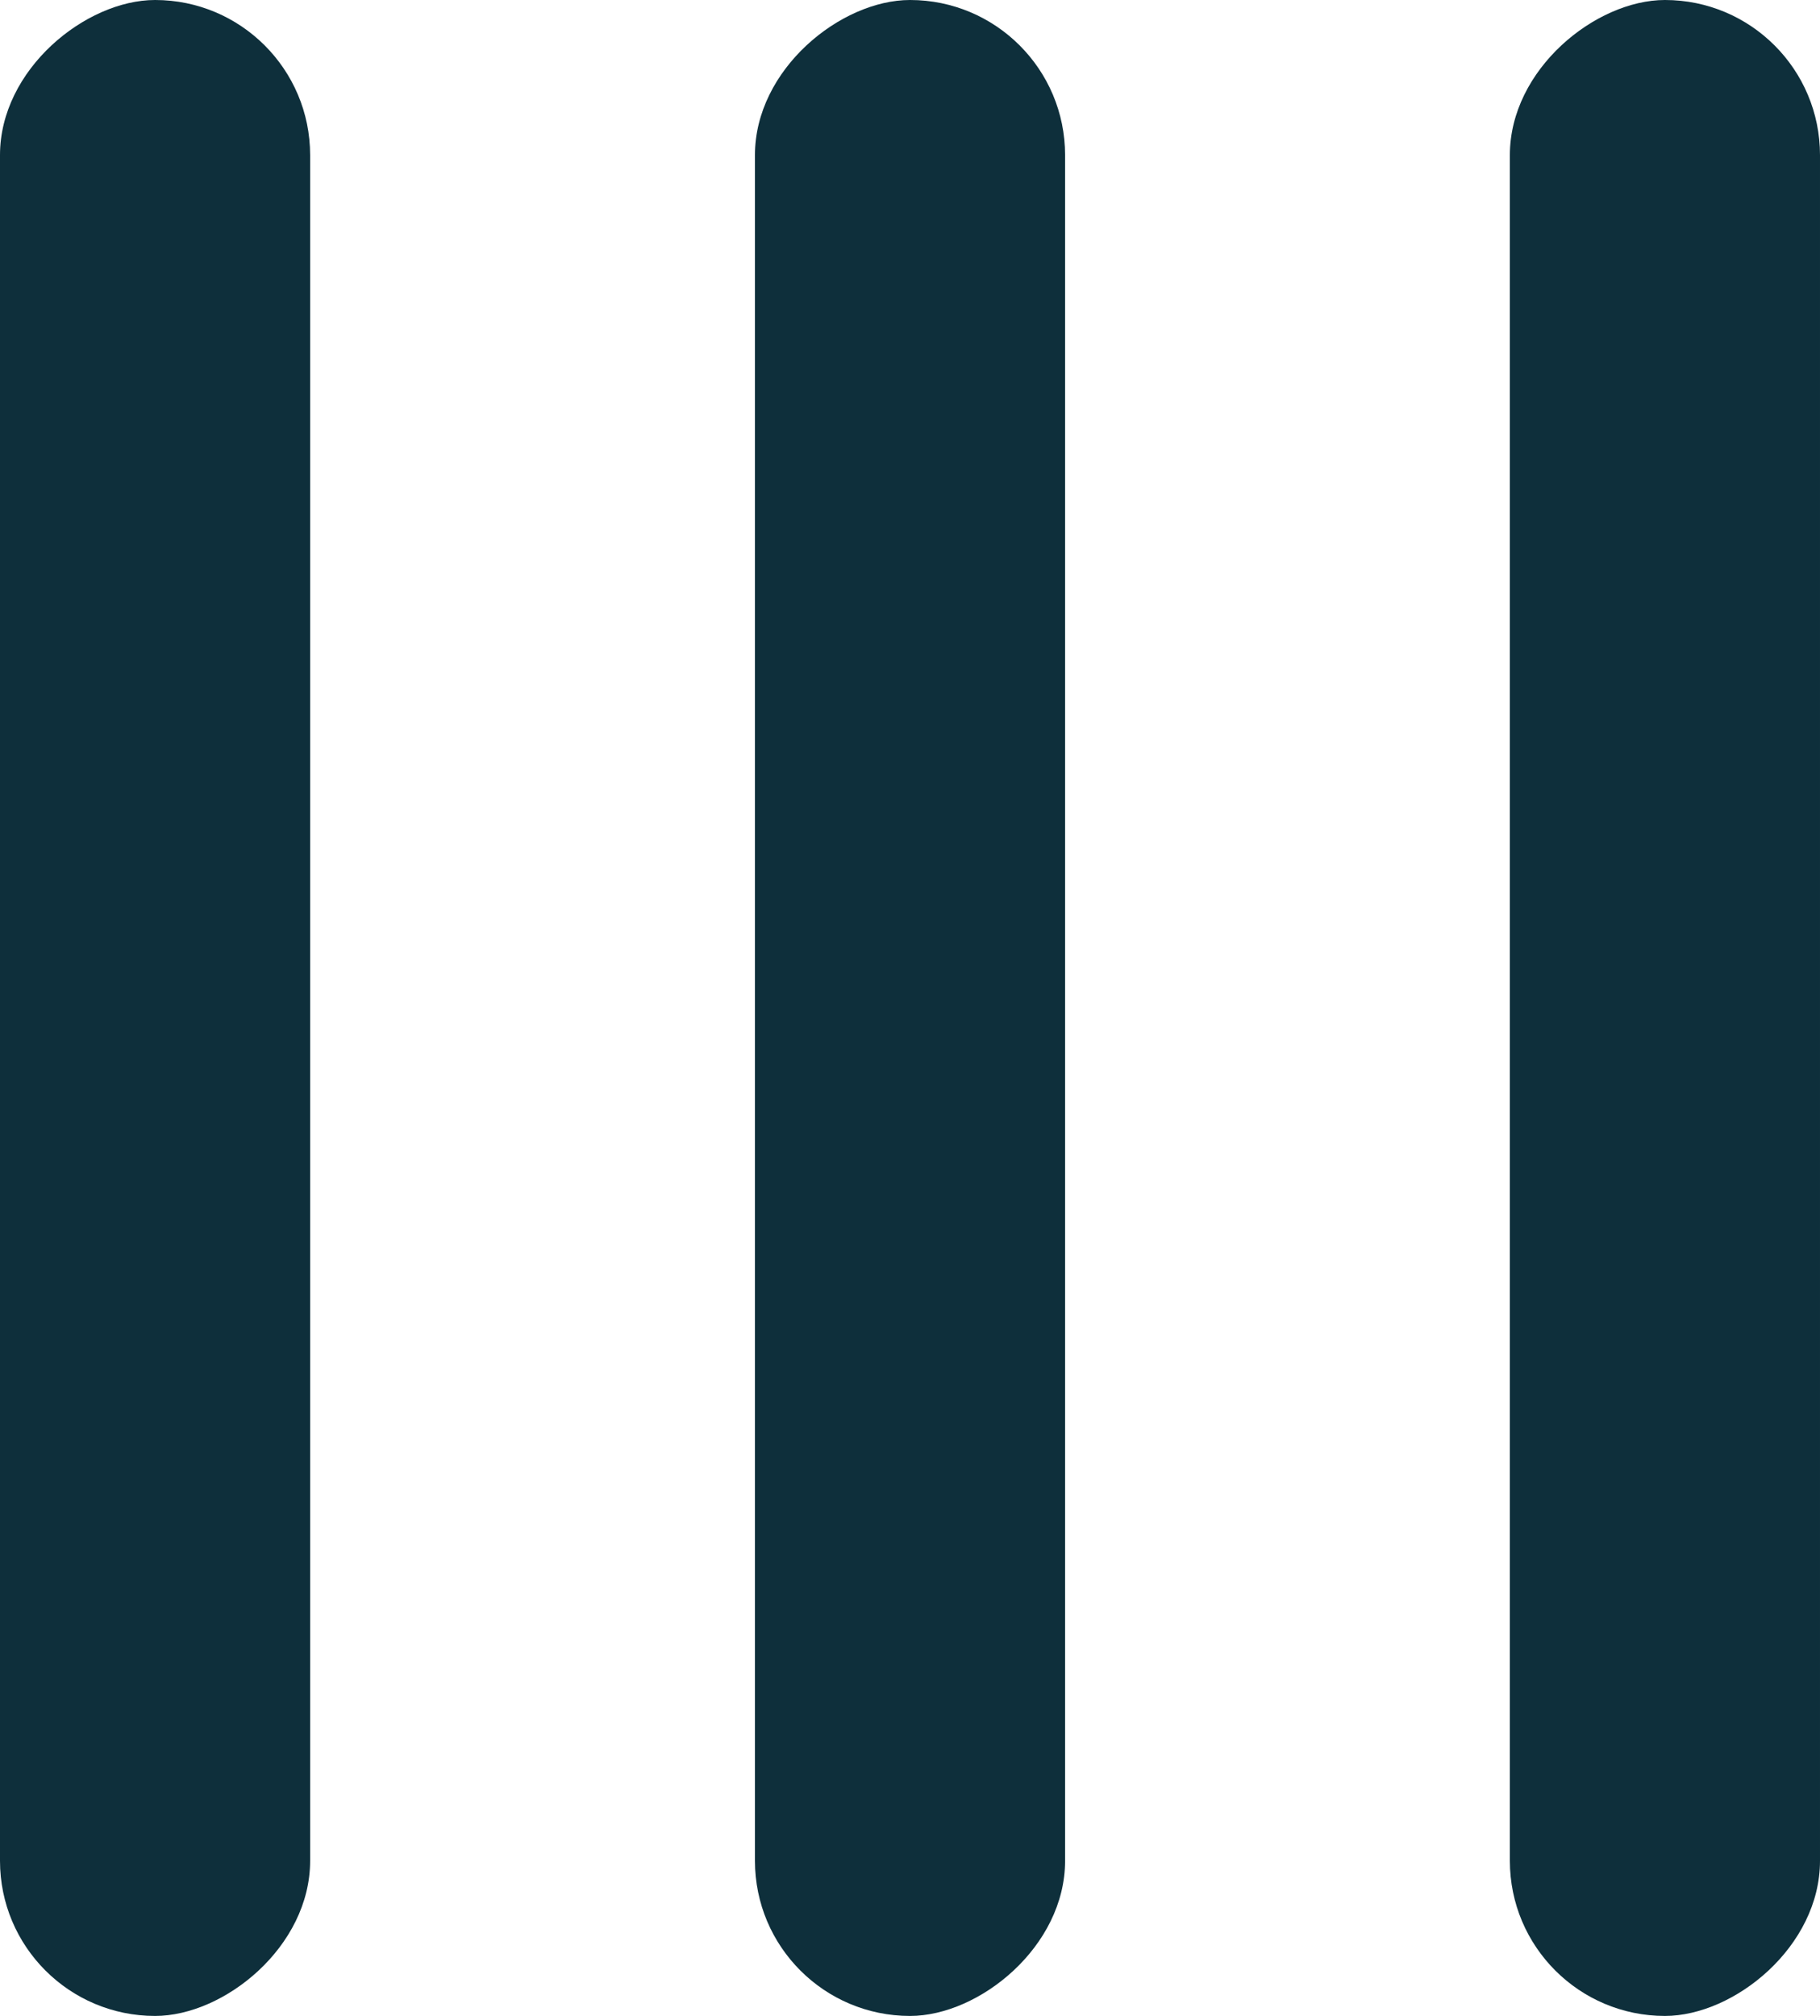 <svg xmlns="http://www.w3.org/2000/svg" viewBox="0 0 54.049 59.863"><title>shape3</title><rect x="19.512" y="25.327" width="59.863" height="9.21" rx="4.605" transform="translate(19.512 79.375) rotate(-90)" style="fill:#0e2f3b"/><rect x="-2.907" y="25.327" width="59.863" height="9.21" rx="4.605" transform="translate(-2.907 56.956) rotate(-90)" style="fill:#0e2f3b"/><rect x="-25.327" y="25.327" width="59.863" height="9.21" rx="4.605" transform="translate(-25.327 34.536) rotate(-90)" style="fill:#0e2f3b"/></svg>